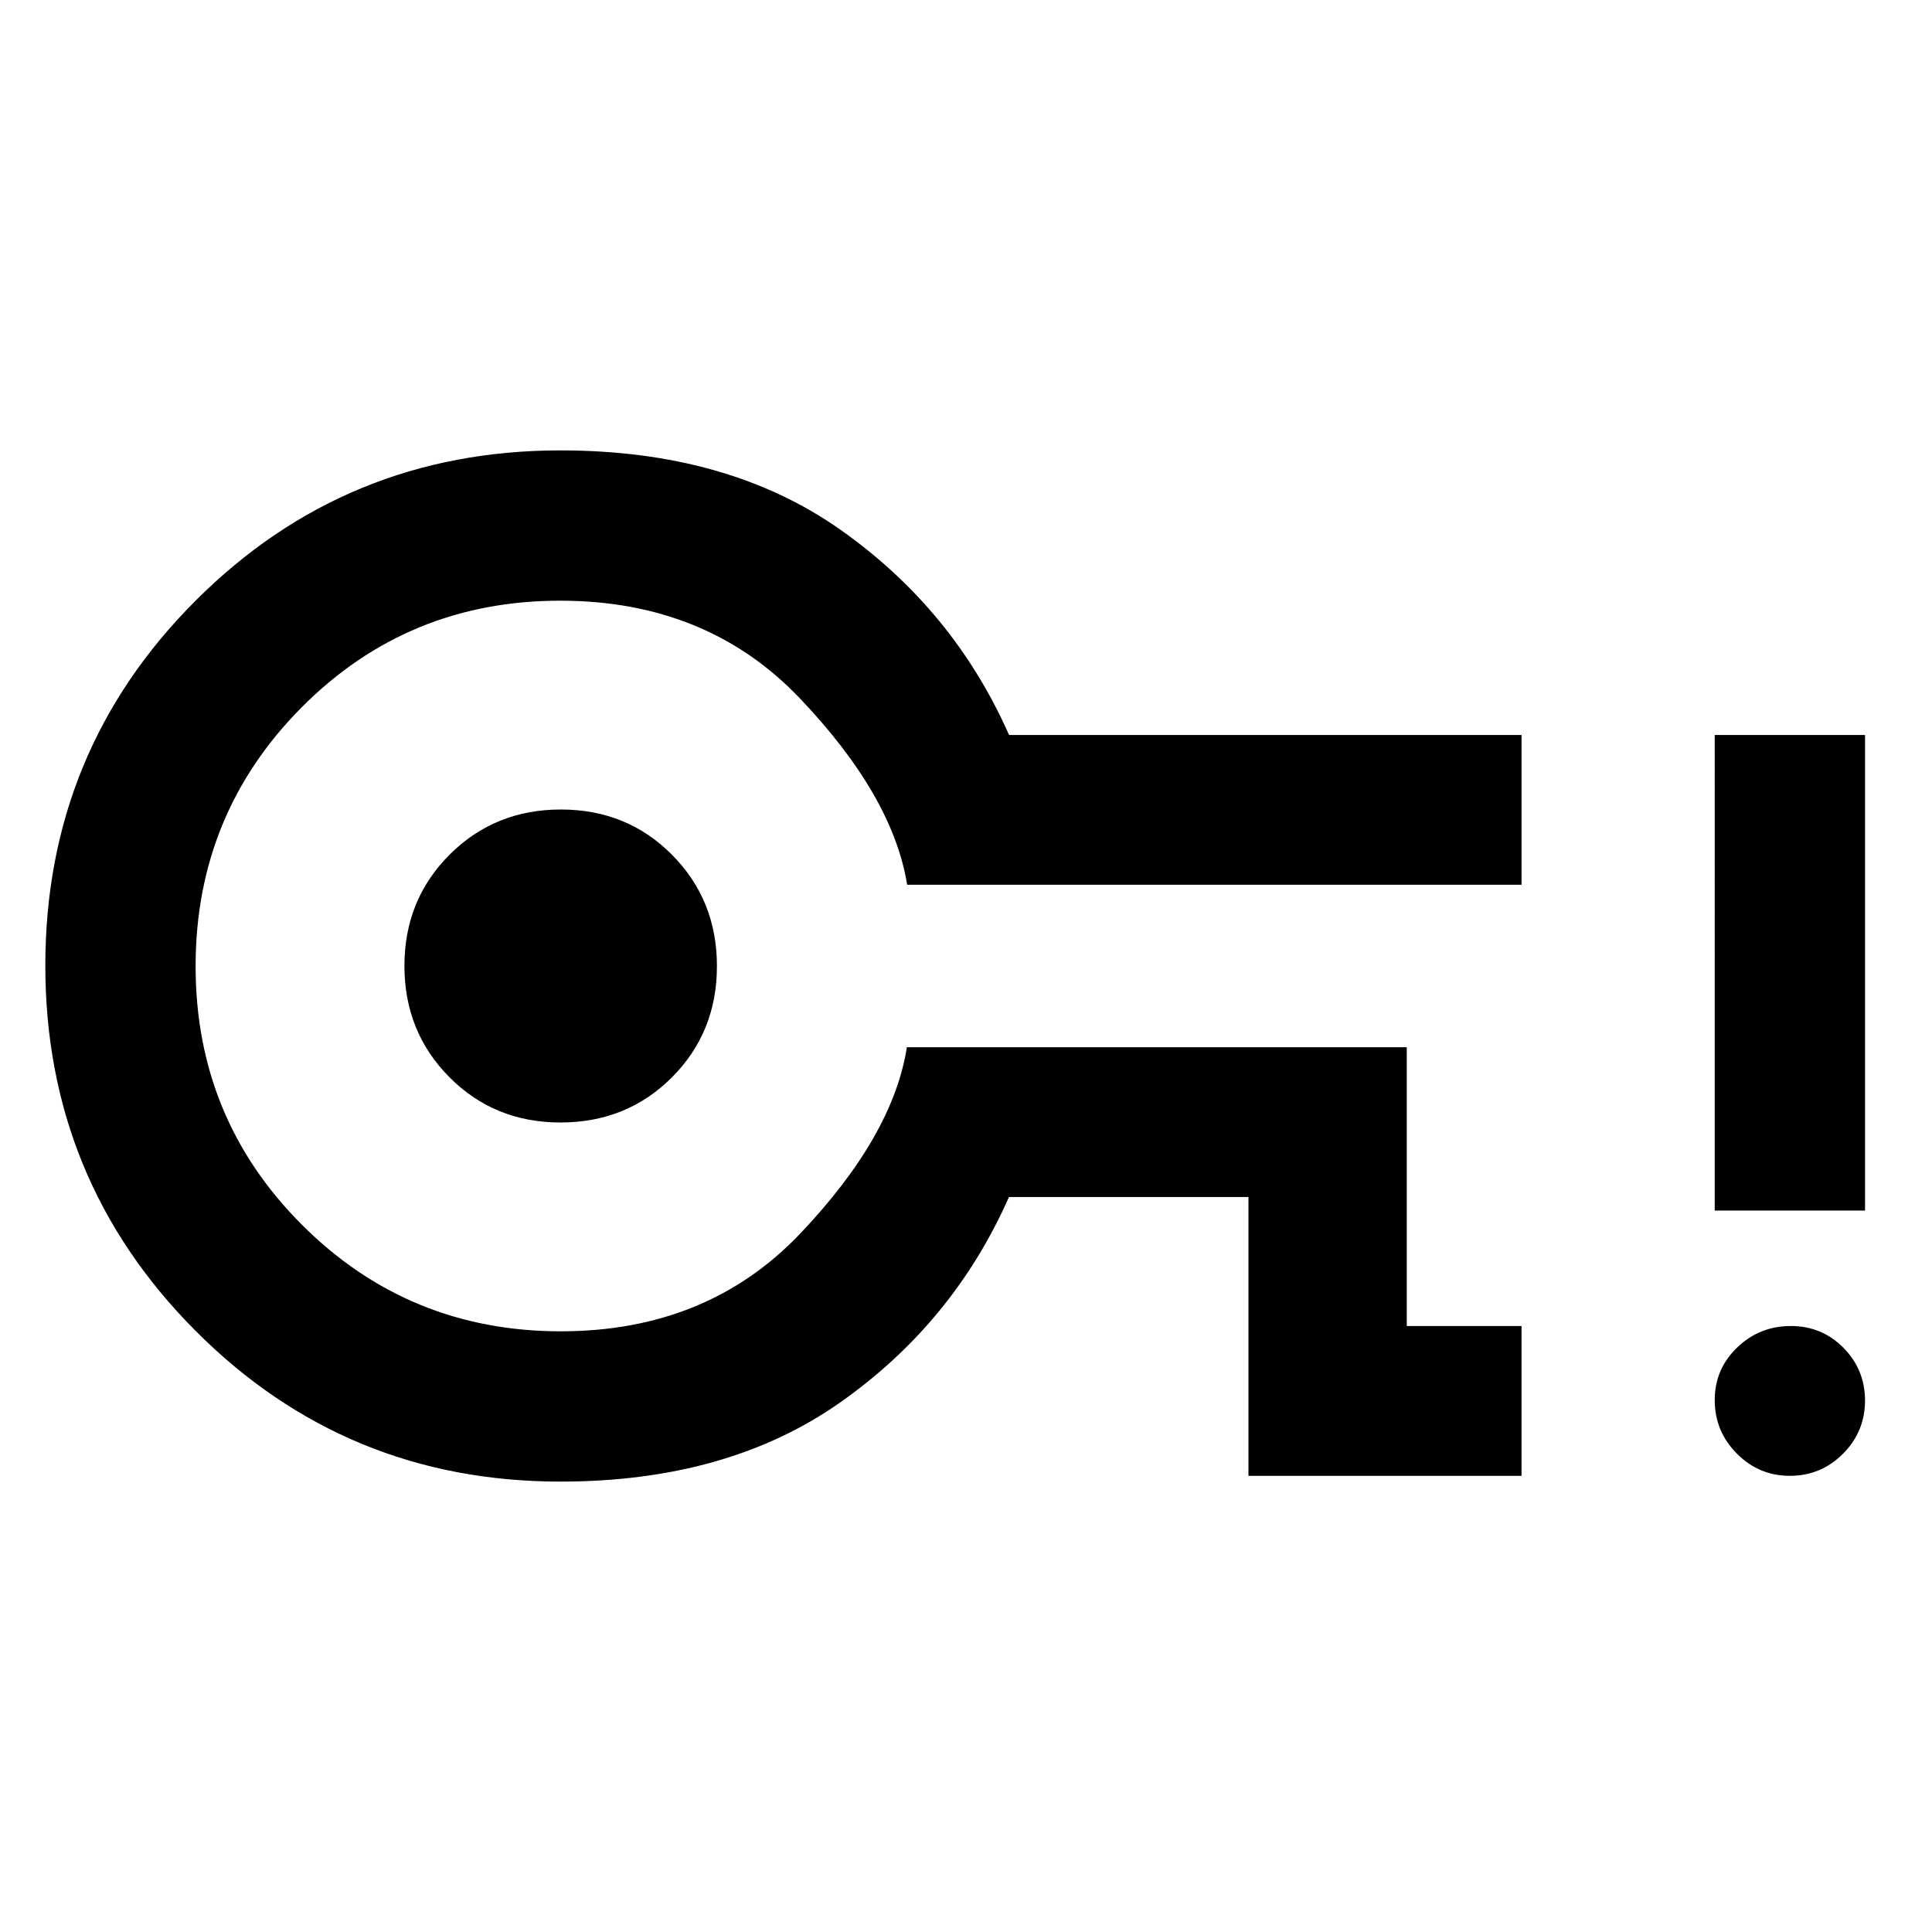 <svg xmlns="http://www.w3.org/2000/svg" height="48" viewBox="0 -960 960 960" width="48"><path d="M620.35-226.67V-365.2H501.34q-27.51 62.29-83.54 101.84-56.03 39.56-139.32 39.56-106.65 0-181.3-74.91-74.66-74.9-74.66-181.52 0-106.63 74.66-181.3 74.65-74.67 181.3-74.67 83.29 0 139.32 39.56 56.03 39.55 83.59 101.84h254.65v74.43H450.75q-7.09-44.11-53.3-92.63-46.21-48.52-119.14-48.52-75.73 0-128.42 53Q97.2-555.51 97.2-479.85q0 75.67 52.92 128.52 52.93 52.85 128.52 52.85 72.79 0 118.94-48.52 46.14-48.52 53.04-92.63h248.4v138.52h57.02v74.44H620.35ZM278.48-402.24q33 0 55.38-22.41 22.38-22.41 22.38-55.29 0-32.82-22.32-55.32t-55.2-22.5q-32.88 0-55.32 22.44-22.44 22.44-22.44 55.26 0 32.82 22.36 55.32t55.16 22.5Zm0-77.76Zm610.89 253.33q-15.4 0-26.36-11.07-10.97-11.08-10.97-26.53 0-15.45 11.12-26.14 11.12-10.7 26.65-10.7 15.52 0 26.21 10.84 10.7 10.84 10.7 26.22 0 15.38-10.92 26.38-10.93 11-26.43 11Zm-37.33-131.81V-594.8h74.68v236.32h-74.68Z"/></svg>